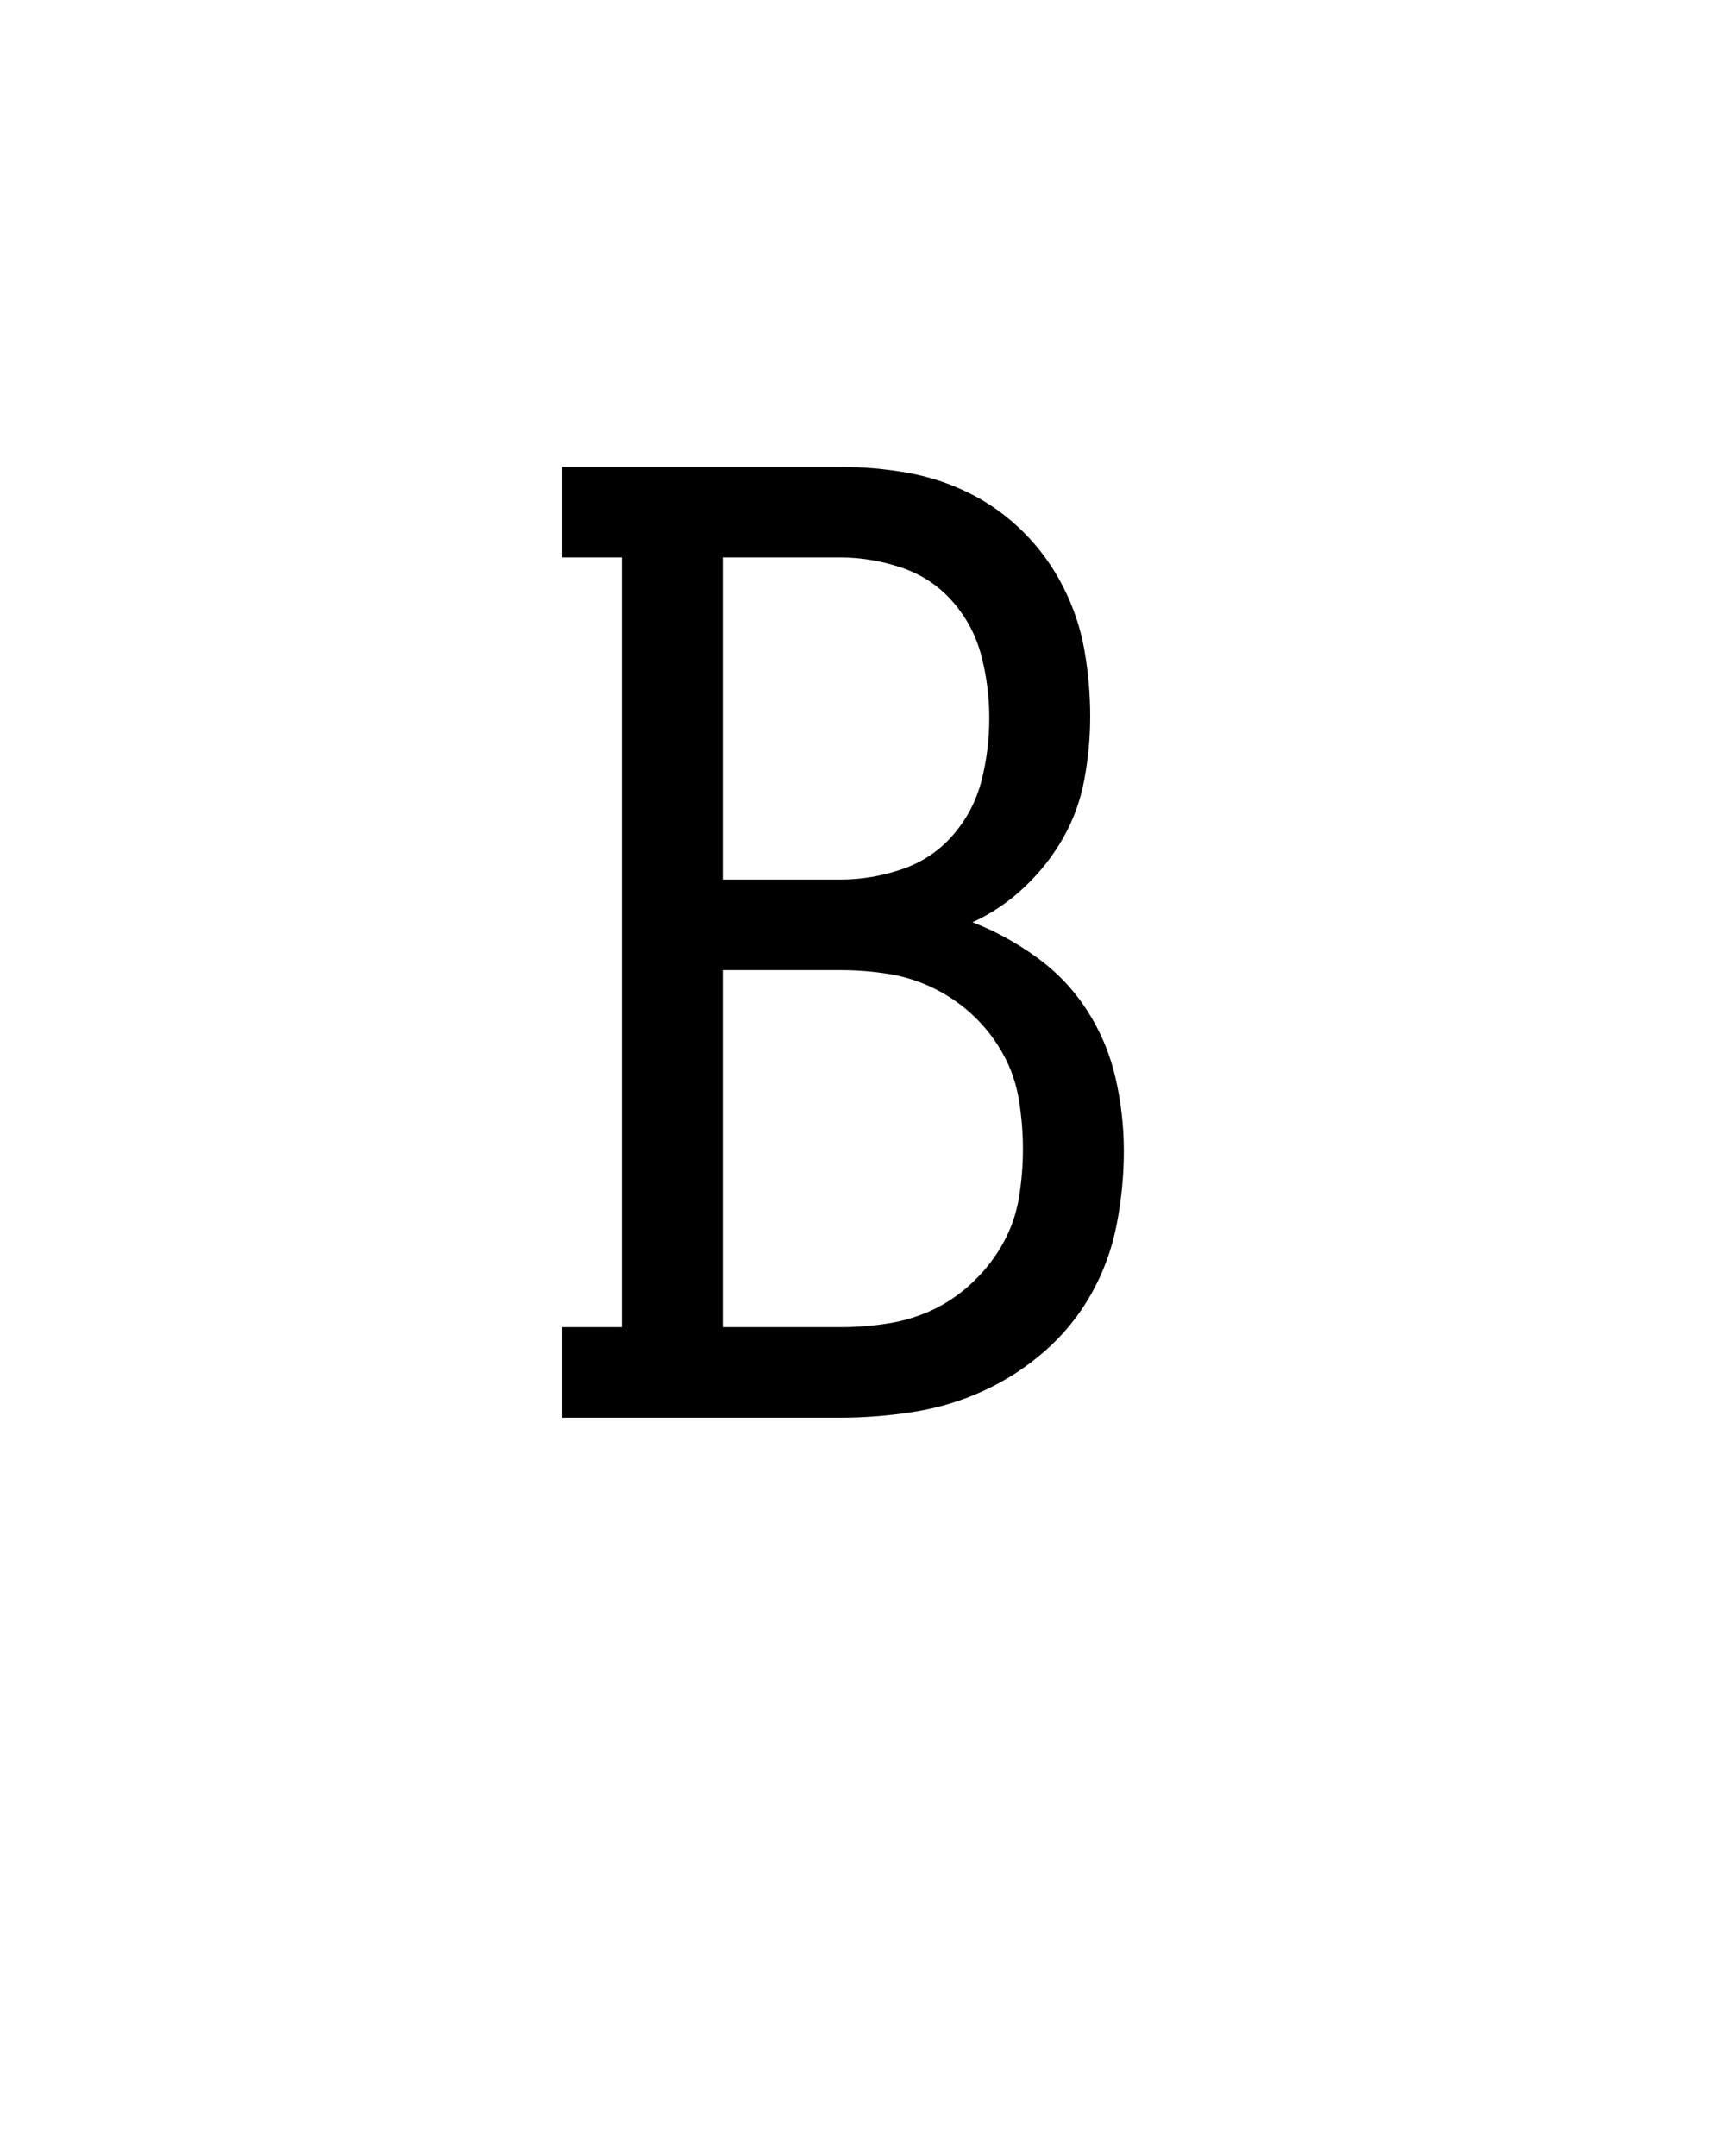 <svg xmlns="http://www.w3.org/2000/svg" height="160" viewBox="0 0 128 160" width="128"><defs><path d="M 18 0 L 18 -70 L 64 -70 L 64 -665 L 18 -665 L 18 -735 L 233 -735 C 250.333 -735 267.5 -733.5 284.5 -730.5 C 301.5 -727.5 317.667 -722.167 333 -714.5 C 348.333 -706.833 362.167 -696.833 374.5 -684.5 C 386.833 -672.167 397 -658.167 405 -642.5 C 413 -626.833 418.5 -610.5 421.5 -593.5 C 424.5 -576.5 426 -559.333 426 -542 C 426 -526 424.5 -509.833 421.5 -493.5 C 418.5 -477.167 413 -462 405 -448 C 397 -434 387 -421.333 375 -410 C 363 -398.667 349.667 -389.667 335 -383 C 352.333 -376.333 368.833 -367.333 384.5 -356 C 400.167 -344.667 413.167 -331 423.5 -315 C 433.833 -299 441.167 -281.667 445.5 -263 C 449.833 -244.333 452 -225.333 452 -206 C 452 -187.333 450.167 -168.5 446.5 -149.5 C 442.833 -130.5 436.333 -112.667 427 -96 C 417.667 -79.333 405.833 -64.667 391.5 -52 C 377.167 -39.333 361.333 -29 344 -21 C 326.667 -13 308.5 -7.5 289.5 -4.5 C 270.5 -1.5 251.667 0 233 0 Z M 233 -416 C 249 -416 264.833 -418.667 280.5 -424 C 296.167 -429.333 309.333 -438.167 320 -450.5 C 330.667 -462.833 338 -476.833 342 -492.5 C 346 -508.167 348 -524.333 348 -541 C 348 -557 346 -572.833 342 -588.5 C 338 -604.167 330.667 -618.167 320 -630.5 C 309.333 -642.833 296.167 -651.667 280.5 -657 C 264.833 -662.333 249 -665 233 -665 L 142 -665 L 142 -416 Z M 233 -70 C 245.667 -70 258.167 -71 270.5 -73 C 282.833 -75 294.5 -78.667 305.5 -84 C 316.5 -89.333 326.667 -96.5 336 -105.5 C 345.333 -114.5 353 -124.5 359 -135.5 C 365 -146.5 369 -158.167 371 -170.5 C 373 -182.833 374 -195.333 374 -208 C 374 -220 373 -232.333 371 -245 C 369 -257.667 365 -269.5 359 -280.5 C 353 -291.5 345.5 -301.333 336.5 -310 C 327.5 -318.667 317.333 -325.833 306 -331.5 C 294.667 -337.167 282.833 -341 270.5 -343 C 258.167 -345 245.667 -346 233 -346 L 142 -346 L 142 -70 Z " id="path1"/></defs><g><g fill="#000000" transform="translate(40 105.21) rotate(0)"><use href="#path1" transform="translate(0 0) scale(0.096)"/></g></g></svg>